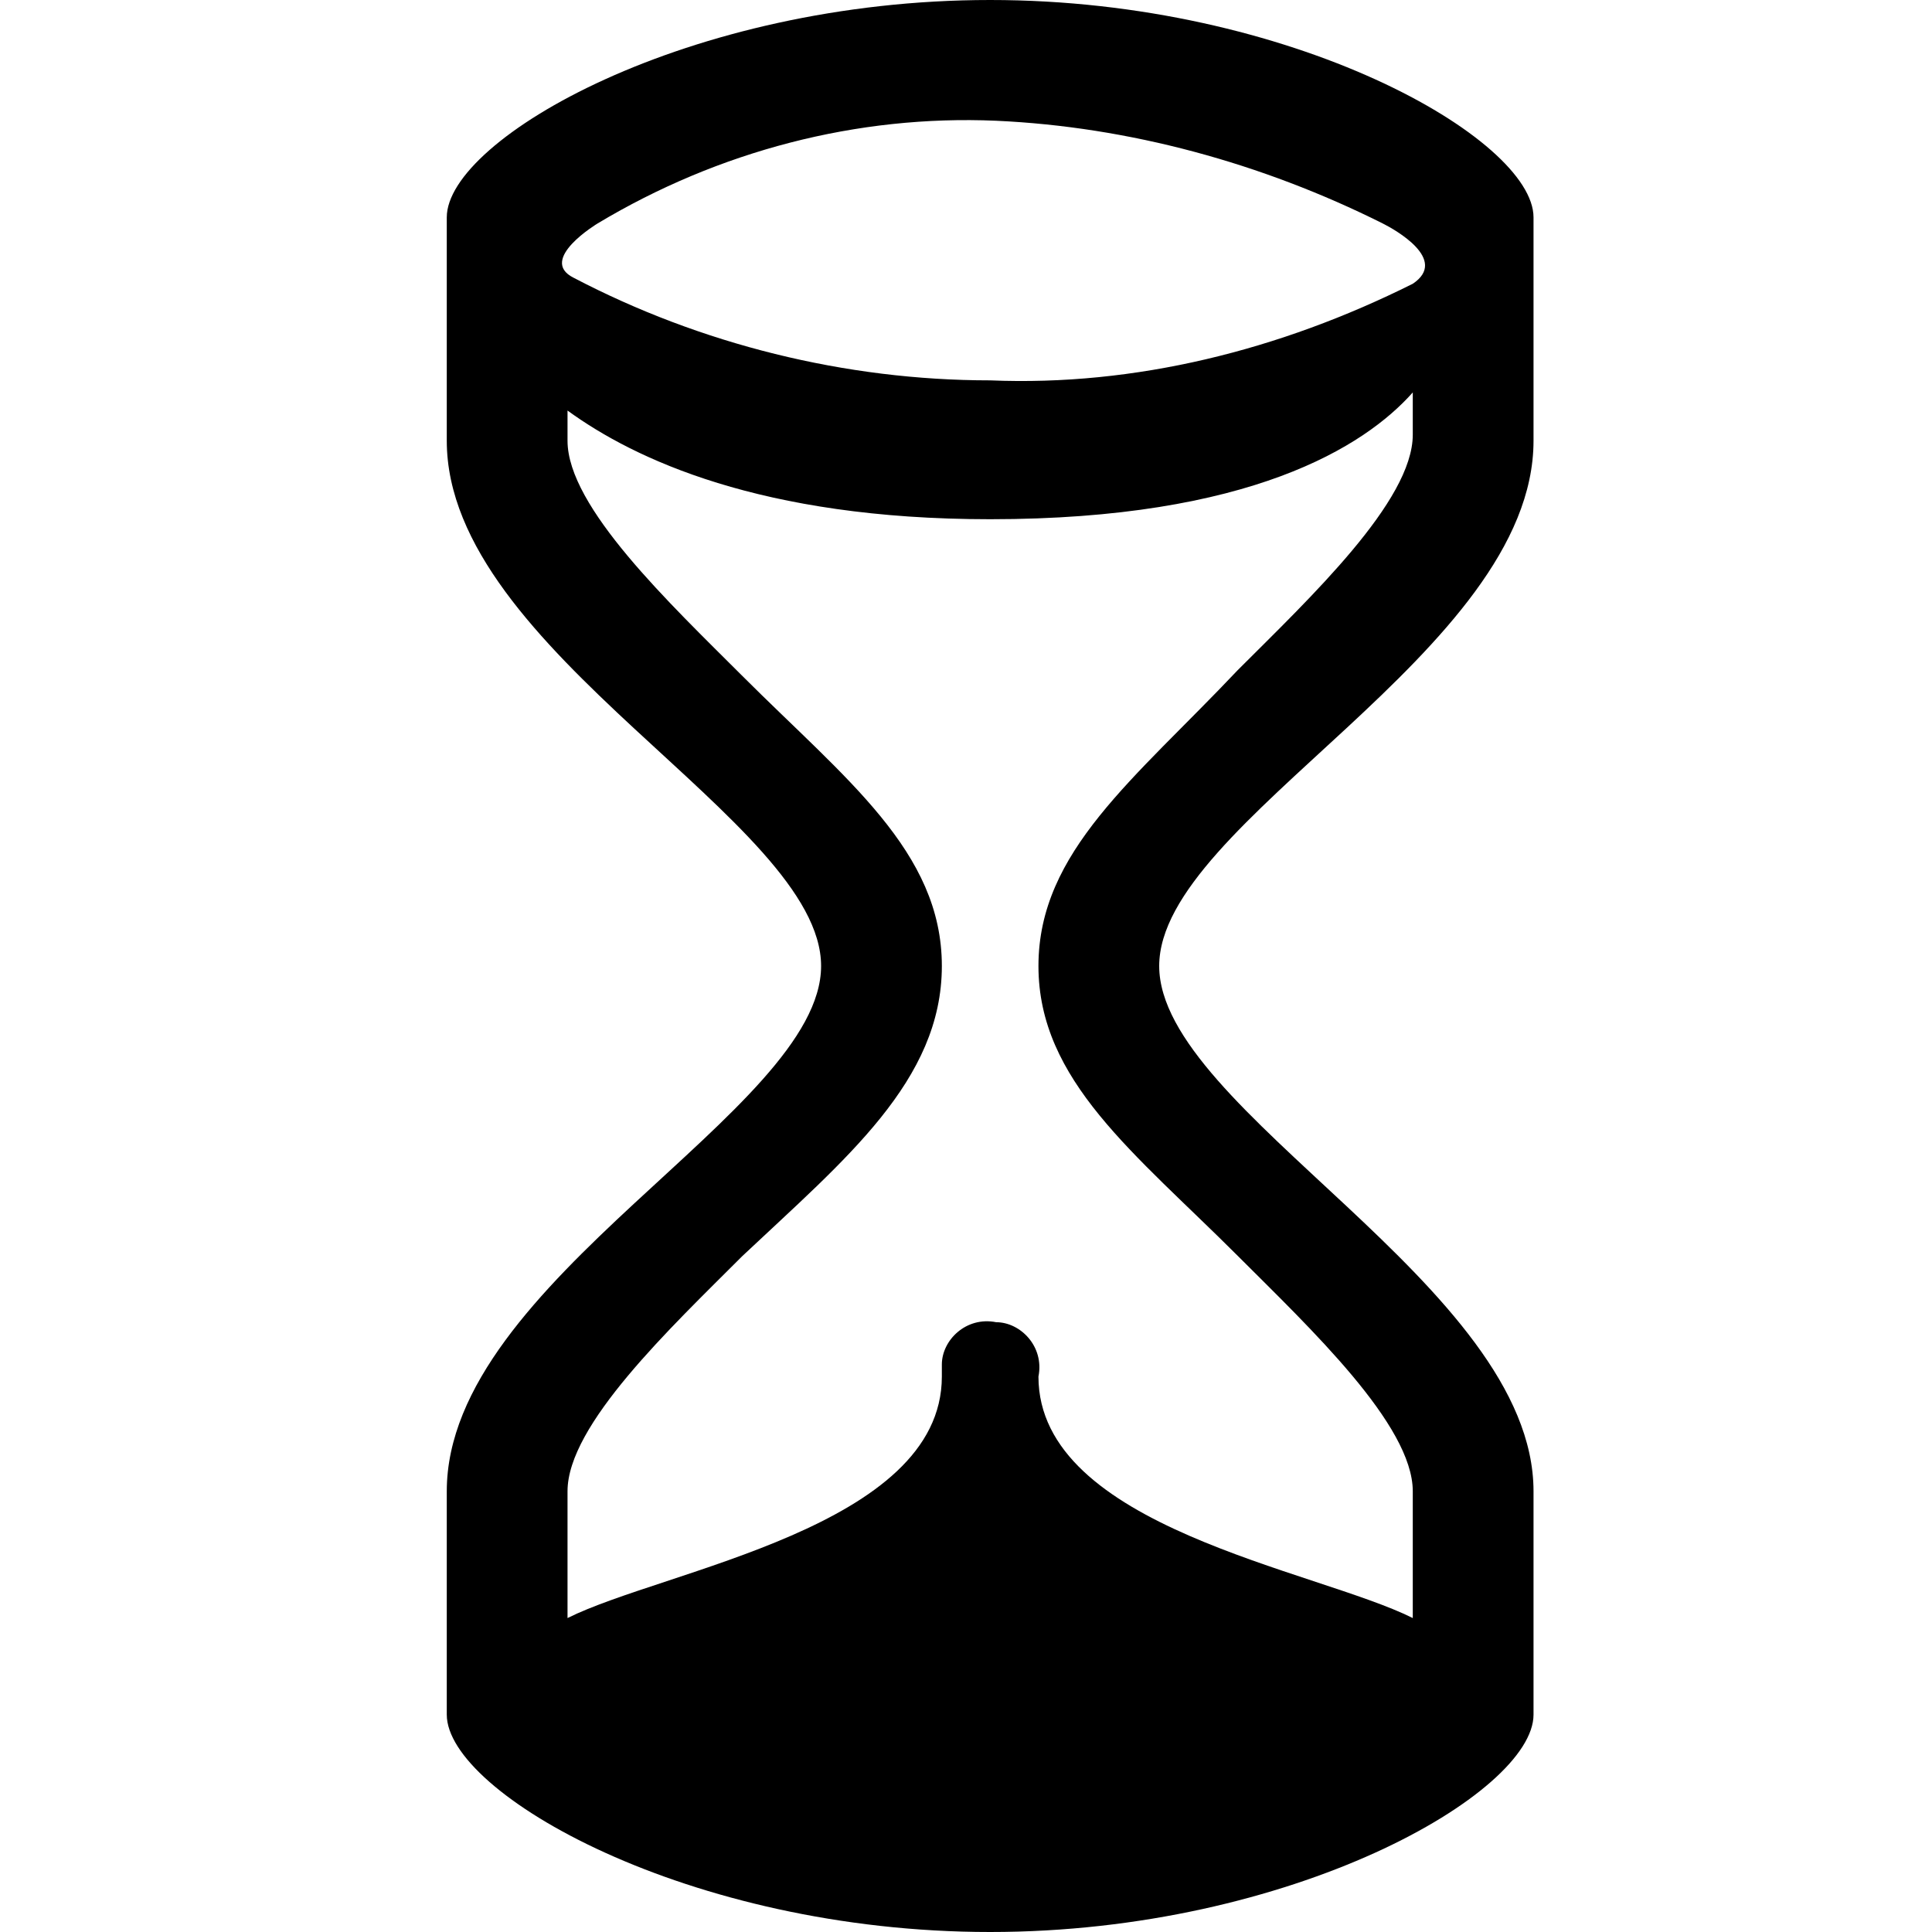 <?xml version="1.0" encoding="utf-8"?>
<!-- Generator: Adobe Illustrator 23.0.1, SVG Export Plug-In . SVG Version: 6.00 Build 0)  -->
<svg version="1.1" id="Layer_1" xmlns="http://www.w3.org/2000/svg" xmlns:xlink="http://www.w3.org/1999/xlink" x="0px" y="0px"
	 viewBox="0 0 32 32" style="enable-background:new 0 0 32 32;" xml:space="preserve">
<style type="text/css">
	.st0{enable-background:new    ;}
</style>
<path id="Path_126" class="st0" d="M25.4,7.3V3.6c0-1.3-4-3.6-9-3.6s-9,2.3-9,3.6v3.7c0,3.5,6.2,6.3,6.2,8.7s-6.2,5.2-6.2,8.7v3.7
	c0,1.3,4,3.6,9,3.6s9-2.3,9-3.6v-3.7c0-3.4-6.2-6.3-6.2-8.7S25.4,10.8,25.4,7.3z M9.9,3.7c2-1.2,4.3-1.8,6.6-1.7
	c2.2,0.1,4.4,0.7,6.4,1.7c0.2,0.1,1.1,0.6,0.5,1c-2.2,1.1-4.6,1.7-7,1.6c-2.4,0-4.8-0.6-6.9-1.7C8.9,4.3,9.9,3.7,9.9,3.7z M17.2,16
	c0,1.9,1.6,3.1,3.3,4.8c1.2,1.2,2.9,2.8,2.9,3.9v2.1c-1.6-0.8-6.2-1.5-6.2-4c0.1-0.5-0.3-0.9-0.7-0.9c-0.5-0.1-0.9,0.3-0.9,0.7
	c0,0.1,0,0.1,0,0.2c0,2.5-4.6,3.2-6.2,4v-2.1c0-1.1,1.7-2.7,2.9-3.9c1.7-1.6,3.3-2.9,3.3-4.8s-1.6-3.1-3.3-4.8
	c-1.2-1.2-2.9-2.8-2.9-3.9l0-0.5c1.1,0.8,3.2,1.8,7,1.8c4.3,0,6.2-1.2,7-2.1l0,0.7c0,1.1-1.7,2.7-2.9,3.9
	C18.8,12.9,17.2,14.1,17.2,16z"/>
</svg>
